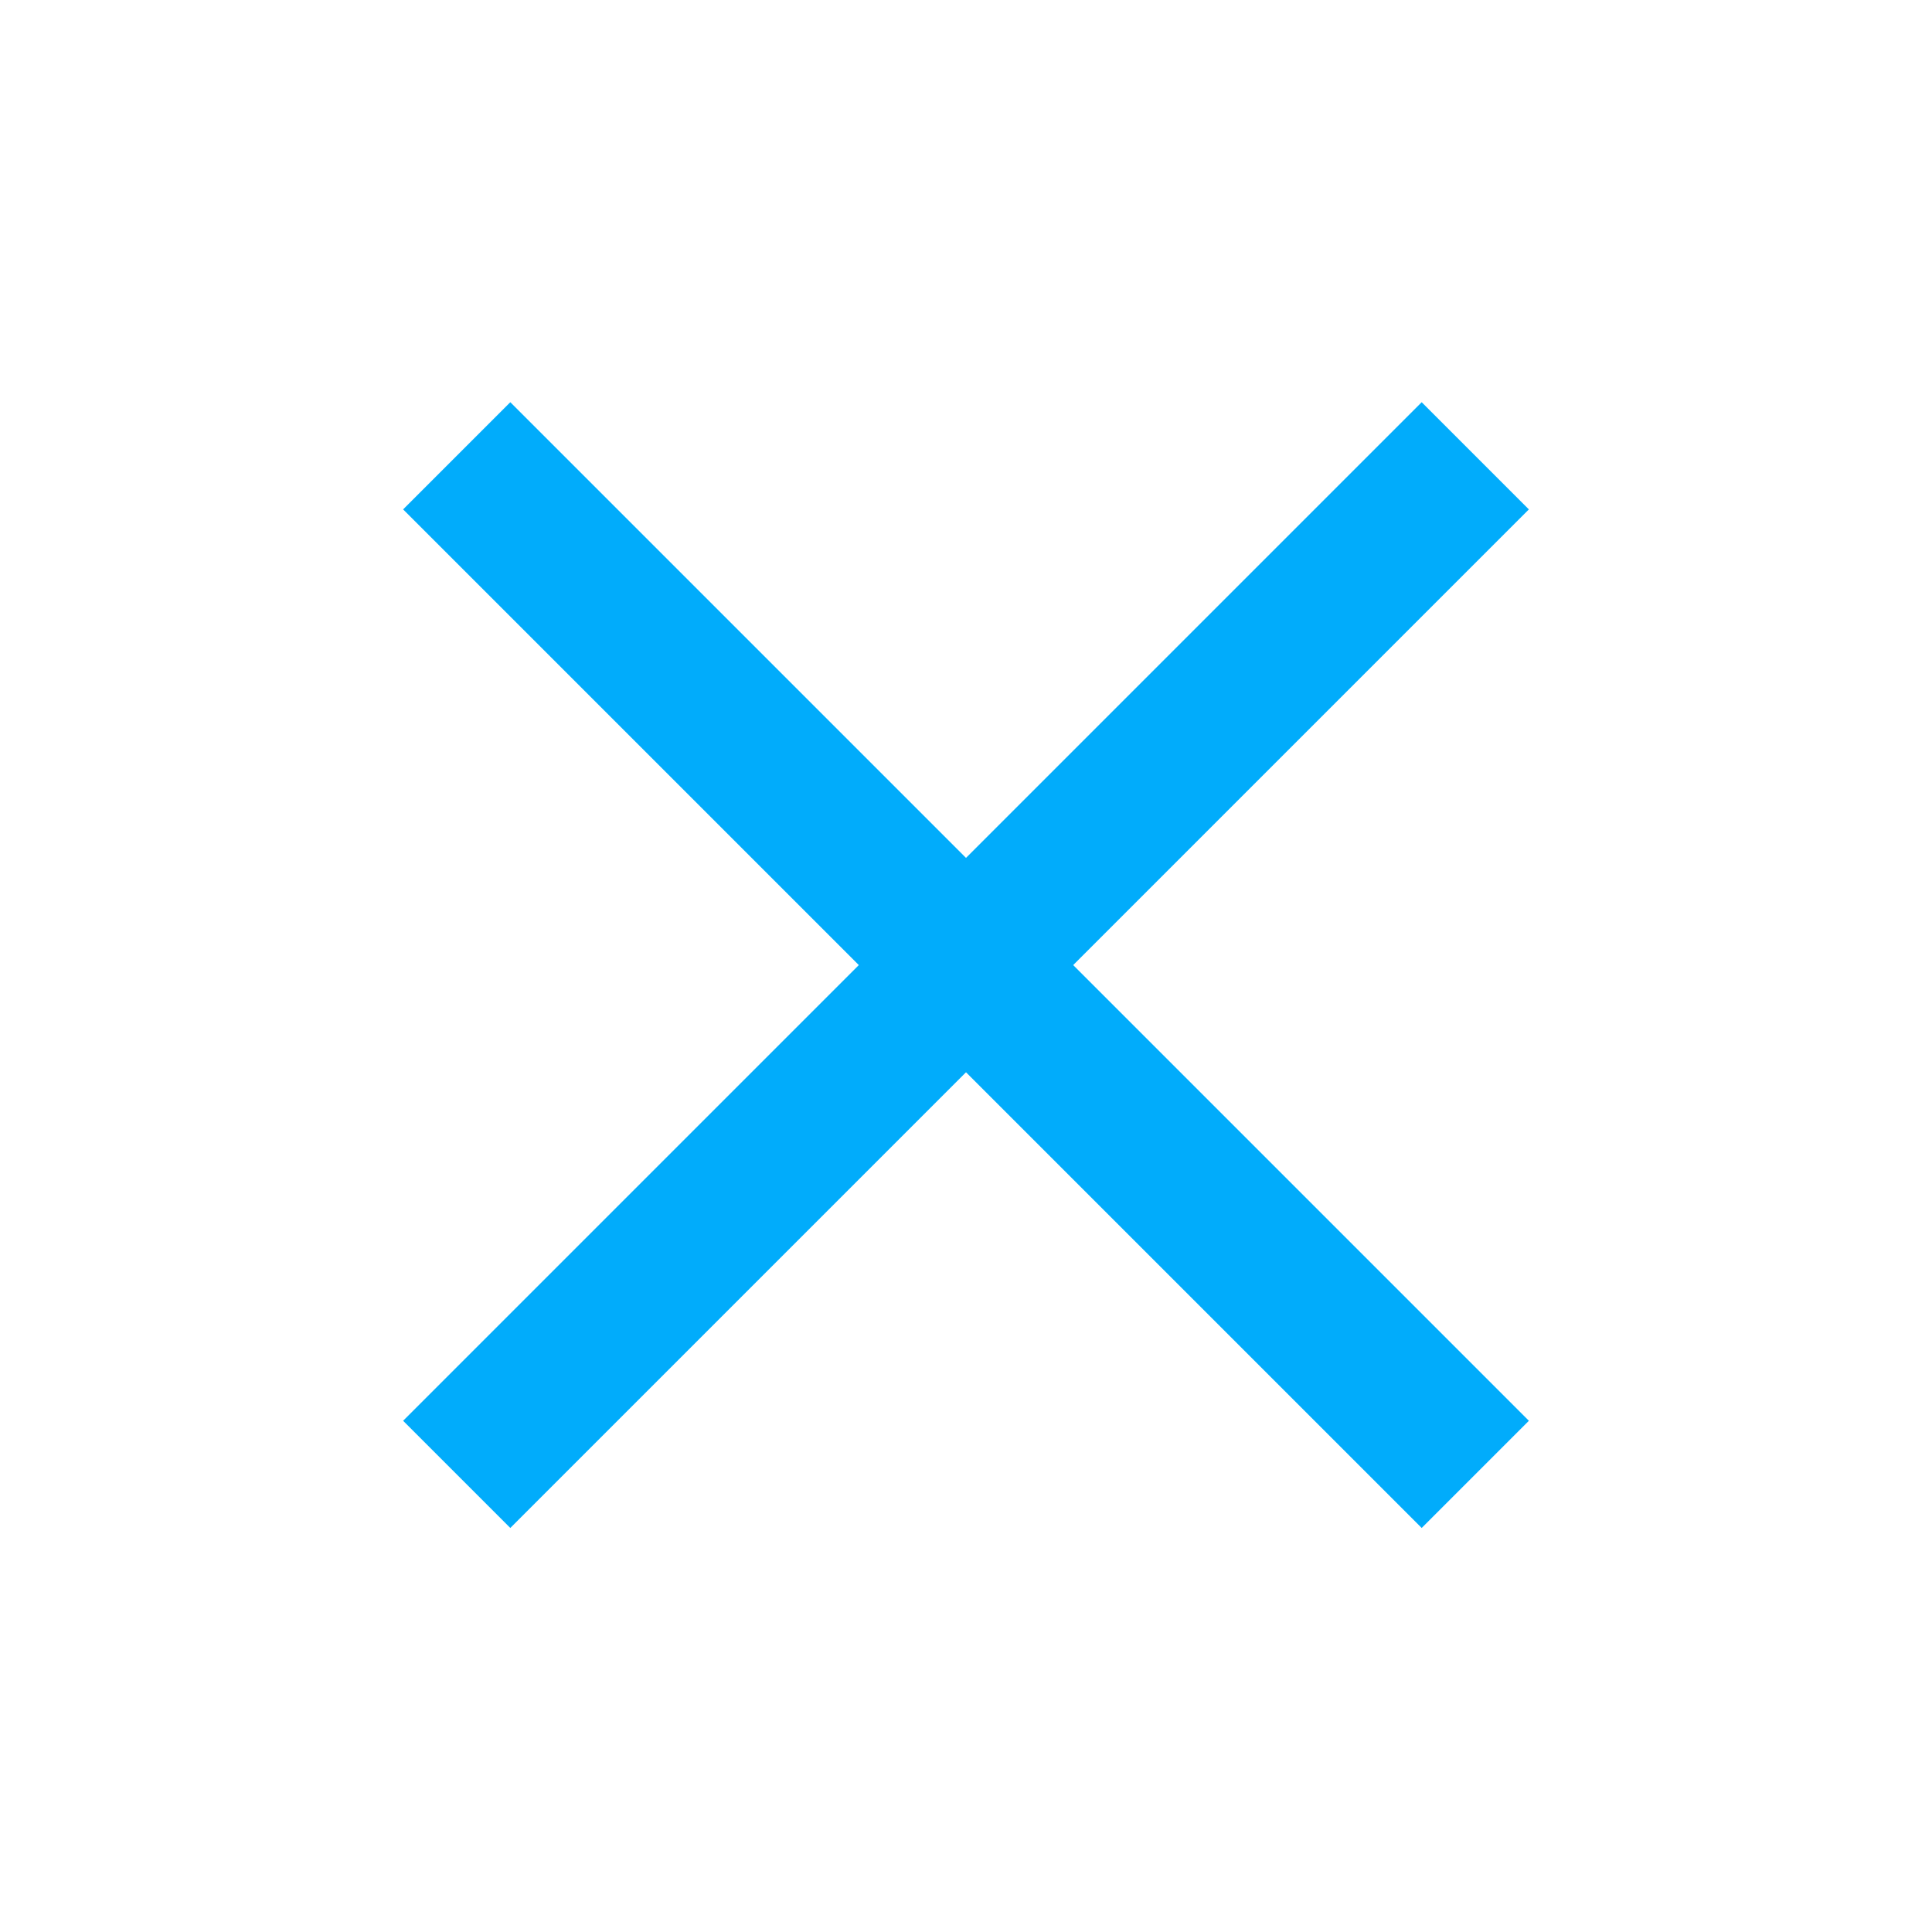 <?xml version="1.0" encoding="UTF-8" standalone="no"?>
<svg
   xmlns:dc="http://purl.org/dc/elements/1.1/"
   xmlns:cc="http://creativecommons.org/ns#"
   xmlns:rdf="http://www.w3.org/1999/02/22-rdf-syntax-ns#"
   xmlns:svg="http://www.w3.org/2000/svg"
   xmlns="http://www.w3.org/2000/svg"
   xmlns:sodipodi="http://sodipodi.sourceforge.net/DTD/sodipodi-0.dtd"
   xmlns:inkscape="http://www.inkscape.org/namespaces/inkscape"
   width="20"
   height="20"
   viewBox="0 0 5.292 5.292"
   version="1.1"
   id="svg19423"
   sodipodi:docname="close-element.svg"
   inkscape:version="1.0.2 (394de47547, 2021-03-26)">
  <defs
     id="defs19417" />
  <sodipodi:namedview
     id="base"
     pagecolor="#ffffff"
     bordercolor="#666666"
     borderopacity="1.0"
     inkscape:pageopacity="0.0"
     inkscape:pageshadow="2"
     inkscape:zoom="8"
     inkscape:cx="-6.9152437"
     inkscape:cy="-0.50372636"
     inkscape:document-units="px"
     inkscape:current-layer="layer1"
     inkscape:document-rotation="0"
     showgrid="false"
     units="px"
     inkscape:window-width="1837"
     inkscape:window-height="943"
     inkscape:window-x="635"
     inkscape:window-y="579"
     inkscape:window-maximized="0" />
  <g
     inkscape:label="Layer 1"
     inkscape:groupmode="layer"
     id="layer1">
    <g
       id="g959"
       transform="matrix(0.555,0.555,-0.555,0.555,2.646,-0.293)">
      <rect
         style="fill:#01acfb;fill-opacity:1;stroke:none;stroke-width:1.198;stroke-linecap:round;stroke-miterlimit:4;stroke-dasharray:none"
         id="rect942"
         width="5.027"
         height="0.529"
         x="0.132"
         y="2.381" />
      <rect
         style="fill:#01acfb;fill-opacity:1;stroke:none;stroke-width:1.198;stroke-linecap:round;stroke-miterlimit:4;stroke-dasharray:none"
         id="rect955"
         width="5.027"
         height="0.529"
         x="-5.159"
         y="2.381"
         transform="rotate(-90)" />
    </g>
  </g>
</svg>
